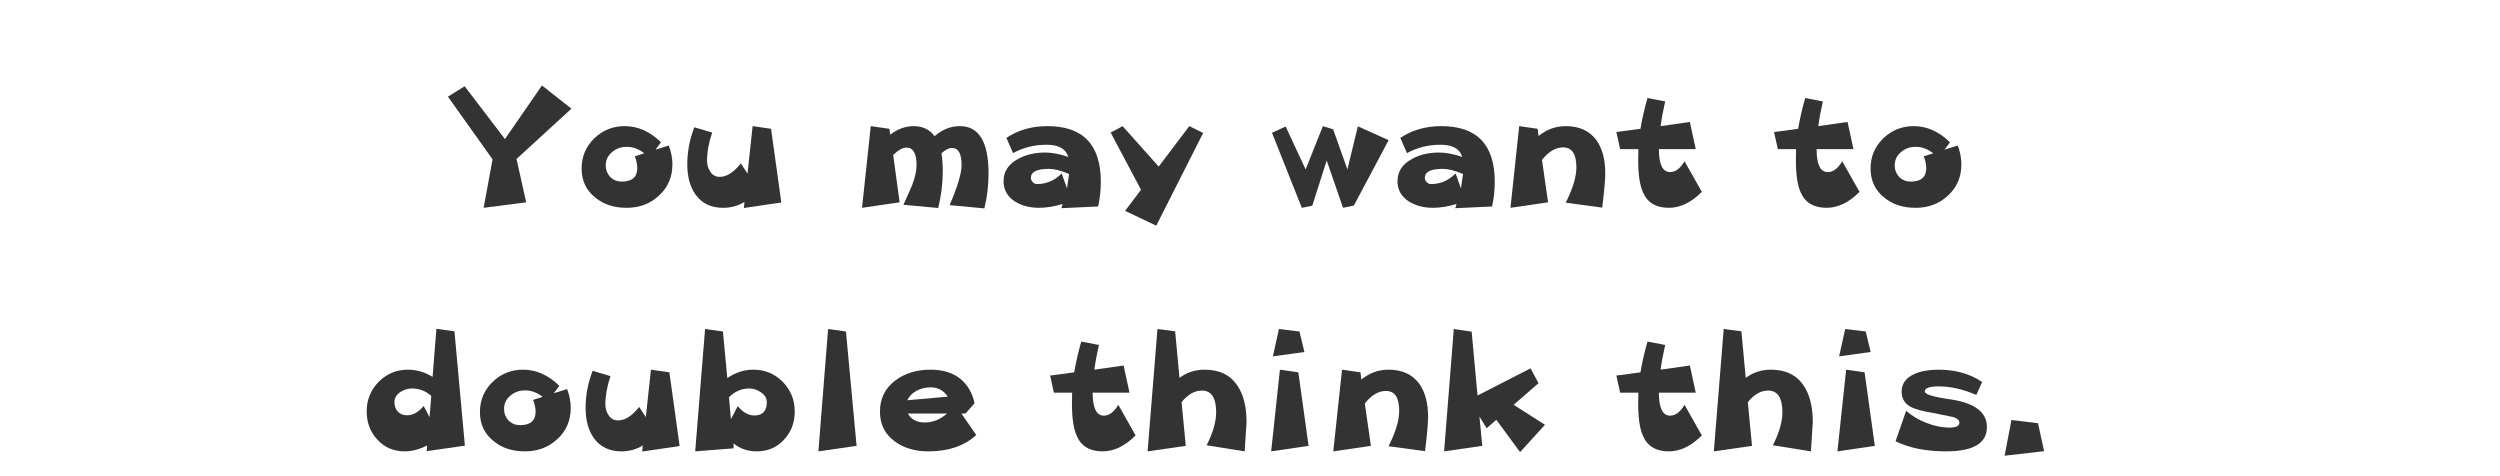 <?xml version="1.0" encoding="UTF-8" standalone="no"?>
<svg xmlns:xlink="http://www.w3.org/1999/xlink" height="39.05px" width="205.3px" xmlns="http://www.w3.org/2000/svg">
  <g transform="matrix(1.0, 0.0, 0.0, 1.0, 102.5, 21.05)">
    <use height="30.45" transform="matrix(1.0, 0.0, 0.0, 1.0, -72.6, -14.05)" width="137.75" xlink:href="#text0"/>
  </g>
  <defs>
    <g id="text0" transform="matrix(1.0, 0.0, 0.0, 1.0, 60.5, -3.95)">
      <g transform="matrix(1.0, 0.0, 0.0, 1.0, -78.85, 0.0)">
        <use fill="#333333" height="30.45" transform="matrix(0.312, 0.0, 0.0, 0.312, 25.0, 14.0)" width="137.75" xlink:href="#font_______W7_Y0"/>
        <use fill="#333333" height="30.45" transform="matrix(0.312, 0.0, 0.0, 0.312, 35.65, 14.0)" width="137.75" xlink:href="#font_______W7_o0"/>
        <use fill="#333333" height="30.45" transform="matrix(0.312, 0.0, 0.0, 0.312, 44.25, 14.0)" width="137.75" xlink:href="#font_______W7_u0"/>
        <use fill="#333333" height="30.45" transform="matrix(0.312, 0.0, 0.0, 0.312, 58.6, 14.0)" width="137.75" xlink:href="#font_______W7_m0"/>
        <use fill="#333333" height="30.45" transform="matrix(0.312, 0.0, 0.0, 0.312, 70.3, 14.0)" width="137.75" xlink:href="#font_______W7_a0"/>
        <use fill="#333333" height="30.45" transform="matrix(0.312, 0.0, 0.0, 0.312, 79.5, 14.0)" width="137.75" xlink:href="#font_______W7_y0"/>
        <use fill="#333333" height="30.45" transform="matrix(0.312, 0.0, 0.0, 0.312, 92.75, 14.0)" width="137.75" xlink:href="#font_______W7_w0"/>
        <use fill="#333333" height="30.45" transform="matrix(0.312, 0.0, 0.0, 0.312, 102.65, 14.0)" width="137.75" xlink:href="#font_______W7_a0"/>
        <use fill="#333333" height="30.45" transform="matrix(0.312, 0.0, 0.0, 0.312, 111.85, 14.0)" width="137.75" xlink:href="#font_______W7_n0"/>
        <use fill="#333333" height="30.45" transform="matrix(0.312, 0.0, 0.0, 0.312, 120.95, 14.0)" width="137.75" xlink:href="#font_______W7_t0"/>
        <use fill="#333333" height="30.45" transform="matrix(0.312, 0.0, 0.0, 0.312, 133.9, 14.0)" width="137.75" xlink:href="#font_______W7_t0"/>
        <use fill="#333333" height="30.45" transform="matrix(0.312, 0.0, 0.0, 0.312, 141.5, 14.0)" width="137.75" xlink:href="#font_______W7_o0"/>
      </g>
      <g transform="matrix(1.0, 0.0, 0.0, 1.0, -78.85, 0.0)">
        <use fill="#333333" height="30.45" transform="matrix(0.312, 0.0, 0.0, 0.312, 18.0, 34.0)" width="137.75" xlink:href="#font_______W7_d0"/>
        <use fill="#333333" height="30.45" transform="matrix(0.312, 0.0, 0.0, 0.312, 27.3, 34.0)" width="137.75" xlink:href="#font_______W7_o0"/>
        <use fill="#333333" height="30.45" transform="matrix(0.312, 0.0, 0.0, 0.312, 35.9, 34.0)" width="137.75" xlink:href="#font_______W7_u0"/>
        <use fill="#333333" height="30.45" transform="matrix(0.312, 0.0, 0.0, 0.312, 44.9, 34.0)" width="137.75" xlink:href="#font_______W7_b0"/>
        <use fill="#333333" height="30.45" transform="matrix(0.312, 0.0, 0.0, 0.312, 54.3, 34.0)" width="137.75" xlink:href="#font_______W7_l0"/>
        <use fill="#333333" height="30.45" transform="matrix(0.312, 0.0, 0.0, 0.312, 60.15, 34.0)" width="137.75" xlink:href="#font_______W7_e0"/>
        <use fill="#333333" height="30.45" transform="matrix(0.312, 0.0, 0.0, 0.312, 74.45, 34.0)" width="137.75" xlink:href="#font_______W7_t0"/>
        <use fill="#333333" height="30.45" transform="matrix(0.312, 0.0, 0.0, 0.312, 82.05, 34.0)" width="137.75" xlink:href="#font_______W7_h0"/>
        <use fill="#333333" height="30.45" transform="matrix(0.312, 0.0, 0.0, 0.312, 91.45, 34.0)" width="137.75" xlink:href="#font_______W7_i0"/>
        <use fill="#333333" height="30.45" transform="matrix(0.312, 0.0, 0.0, 0.312, 97.3, 34.0)" width="137.75" xlink:href="#font_______W7_n0"/>
        <use fill="#333333" height="30.45" transform="matrix(0.312, 0.0, 0.0, 0.312, 106.4, 34.0)" width="137.75" xlink:href="#font_______W7_k0"/>
        <use fill="#333333" height="30.45" transform="matrix(0.312, 0.0, 0.0, 0.312, 120.95, 34.0)" width="137.75" xlink:href="#font_______W7_t0"/>
        <use fill="#333333" height="30.45" transform="matrix(0.312, 0.0, 0.0, 0.312, 128.55, 34.0)" width="137.75" xlink:href="#font_______W7_h0"/>
        <use fill="#333333" height="30.45" transform="matrix(0.312, 0.0, 0.0, 0.312, 137.95, 34.0)" width="137.75" xlink:href="#font_______W7_i0"/>
        <use fill="#333333" height="30.45" transform="matrix(0.312, 0.0, 0.0, 0.312, 143.8, 34.0)" width="137.75" xlink:href="#font_______W7_s0"/>
        <use fill="#333333" height="30.45" transform="matrix(0.312, 0.0, 0.0, 0.312, 152.1, 34.0)" width="137.75" xlink:href="#font_______W7_.0"/>
      </g>
    </g>
    <g id="font_______W7_Y0">
      <path d="M25.5 -32.15 L25.5 -32.15 15.75 -18.05 5.15 -31.95 0.75 -29.2 12.5 -12.7 10.15 0.05 21.35 -1.4 18.8 -12.8 33.25 -26.05 25.5 -32.15" fill-rule="evenodd" stroke="none"/>
    </g>
    <g id="font_______W7_o0">
      <path d="M15.8 -13.5 L15.8 -13.5 Q16.45 -11.85 16.45 -10.4 16.45 -6.85 12.35 -6.85 10.6 -6.85 9.35 -8.05 8.15 -9.35 8.15 -11.05 8.15 -13.25 9.8 -14.6 11.4 -16.0 13.7 -16.0 16.1 -16.0 18.3 -14.3 L15.8 -13.5 M25.7 -11.4 L25.7 -11.4 Q25.7 -13.8 24.75 -16.35 L21.25 -15.25 22.7 -17.2 Q18.35 -21.45 13.15 -21.45 8.45 -21.45 5.1 -18.2 1.8 -14.95 1.8 -10.3 1.8 -5.5 5.4 -2.65 8.65 0.05 13.65 0.05 18.75 0.05 22.2 -3.2 25.7 -6.4 25.7 -11.4" fill-rule="evenodd" stroke="none"/>
    </g>
    <g id="font_______W7_u0">
      <path d="M24.1 -20.75 L24.1 -20.75 19.25 -21.45 17.9 -8.95 16.15 -11.65 Q13.35 -8.1 10.6 -8.1 9.0 -8.1 8.15 -9.4 7.25 -10.65 7.25 -12.3 7.25 -15.75 8.6 -19.75 L3.9 -21.15 Q2.05 -16.35 2.05 -11.4 2.05 -6.45 4.25 -3.4 6.75 0.05 11.5 0.05 14.55 0.05 17.1 -1.5 L16.95 0.1 26.8 -1.35 24.1 -20.75" fill-rule="evenodd" stroke="none"/>
    </g>
    <g id="font_______W7_m0">
      <path d="M35.35 -9.0 L35.35 -9.0 Q35.35 -21.45 27.8 -21.45 24.2 -21.45 21.15 -18.8 19.2 -21.45 15.65 -21.45 12.4 -21.45 9.45 -19.2 L9.25 -20.75 4.35 -21.45 2.05 0.05 11.95 -1.4 10.25 -13.85 Q12.25 -15.8 13.75 -15.8 16.4 -15.8 16.4 -11.2 16.4 -8.95 15.2 -5.8 L12.95 -0.75 22.1 0.1 Q23.3 -4.75 23.3 -9.55 23.3 -12.35 22.95 -14.3 24.5 -15.7 25.75 -15.7 28.25 -15.7 28.25 -11.2 28.25 -7.95 25.1 -0.65 L34.25 0.2 Q35.35 -4.25 35.35 -9.0" fill-rule="evenodd" stroke="none"/>
    </g>
    <g id="font_______W7_a0">
      <path d="M19.05 -8.85 L19.05 -8.85 18.5 -5.05 17.1 -9.0 Q14.35 -6.2 10.6 -6.2 9.95 -6.2 9.45 -6.75 9.0 -7.2 9.0 -7.85 9.0 -10.2 13.7 -10.2 15.9 -10.2 19.05 -8.85 M27.4 -6.8 L27.4 -6.8 Q27.4 -21.45 13.35 -21.45 7.15 -21.45 2.55 -18.35 L4.3 -14.35 Q8.3 -16.55 13.15 -16.55 17.85 -16.55 18.85 -13.35 15.4 -14.5 12.8 -14.5 8.6 -14.5 5.6 -12.8 1.8 -10.75 1.8 -6.95 1.8 -3.5 4.9 -1.55 7.55 0.05 11.15 0.05 13.95 0.05 17.35 -0.95 L17.0 0.15 26.7 -0.3 Q27.4 -3.45 27.4 -6.8" fill-rule="evenodd" stroke="none"/>
    </g>
    <g id="font_______W7_y0">
      <path d="M21.2 -21.45 L21.2 -21.45 13.15 -10.8 3.65 -21.45 0.5 -19.75 8.5 -4.7 4.3 0.85 12.5 4.75 24.85 -19.65 21.2 -21.45" fill-rule="evenodd" stroke="none"/>
    </g>
    <g id="font_______W7_w0">
      <path d="M23.1 -21.4 L23.1 -21.4 20.35 -10.05 16.6 -20.6 13.9 -21.45 9.35 -10.05 4.1 -21.35 0.5 -19.7 8.35 0.05 11.1 -0.5 14.9 -12.4 19.2 0.05 22.05 -0.55 31.2 -17.75 23.1 -21.4" fill-rule="evenodd" stroke="none"/>
    </g>
    <g id="font_______W7_n0">
      <path d="M27.0 -9.05 L27.0 -9.05 Q27.0 -14.5 24.65 -17.8 21.9 -21.45 16.6 -21.45 12.6 -21.45 9.45 -18.85 L9.2 -20.75 4.35 -21.45 2.05 0.05 11.95 -1.4 10.35 -12.55 Q12.95 -15.85 15.9 -15.85 19.4 -15.85 19.4 -10.6 19.4 -6.9 16.6 -1.3 L26.2 0.0 Q27.0 -6.5 27.0 -9.05" fill-rule="evenodd" stroke="none"/>
    </g>
    <g id="font_______W7_t0">
      <path d="M18.7 -12.2 L18.7 -12.2 Q17.0 -9.35 14.9 -9.35 11.95 -9.35 11.95 -15.4 L21.65 -15.4 20.1 -22.55 12.4 -21.45 Q12.75 -24.2 13.6 -27.95 L8.95 -28.85 Q7.75 -24.65 7.1 -20.75 L0.75 -19.9 1.75 -15.4 6.55 -15.4 6.5 -12.55 Q6.5 -6.8 7.75 -4.05 9.5 0.05 14.55 0.05 19.1 0.05 23.25 -4.15 L18.7 -12.2" fill-rule="evenodd" stroke="none"/>
    </g>
    <g id="font_______W7_d0">
      <path d="M18.35 -8.95 L18.35 -8.95 16.8 -11.9 Q14.75 -9.45 12.45 -9.45 10.9 -9.45 10.0 -10.4 9.1 -11.4 9.1 -12.95 9.1 -14.5 10.7 -15.6 12.15 -16.5 13.7 -16.5 16.6 -16.5 18.8 -14.55 L18.35 -8.95 M24.9 -31.55 L24.9 -31.55 20.15 -32.2 19.15 -19.55 Q16.05 -21.45 12.65 -21.45 8.15 -21.45 4.95 -18.25 1.8 -15.0 1.8 -10.5 1.8 -6.05 4.6 -3.05 7.4 0.05 11.85 0.05 14.65 0.05 17.7 -1.5 L17.6 0.0 27.65 -1.45 24.9 -31.55" fill-rule="evenodd" stroke="none"/>
    </g>
    <g id="font_______W7_b0">
      <path d="M20.9 -12.9 L20.9 -12.9 Q20.9 -9.4 17.6 -9.4 15.3 -9.4 13.25 -11.85 L11.45 -8.4 10.95 -14.2 Q13.25 -16.5 16.3 -16.5 17.85 -16.5 19.35 -15.5 20.9 -14.45 20.9 -12.9 M28.25 -10.45 L28.25 -10.45 Q28.25 -15.0 25.1 -18.25 21.9 -21.45 17.35 -21.45 13.75 -21.45 10.5 -19.25 L9.35 -31.5 4.65 -32.15 2.05 0.05 12.15 -0.75 12.15 -2.05 Q14.7 0.05 18.2 0.05 22.6 0.05 25.4 -3.0 28.25 -6.0 28.25 -10.45" fill-rule="evenodd" stroke="none"/>
    </g>
    <g id="font_______W7_l0">
      <path d="M11.6 -31.5 L11.6 -31.5 6.9 -32.15 4.35 0.05 14.4 -1.4 11.6 -31.5" fill-rule="evenodd" stroke="none"/>
    </g>
    <g id="font_______W7_e0">
      <path d="M19.45 -9.9 L19.45 -9.9 Q16.75 -7.55 13.6 -7.55 10.45 -7.55 9.15 -9.9 L19.45 -9.9 M9.0 -13.4 L9.0 -13.4 Q9.7 -14.95 11.5 -15.95 13.2 -16.8 15.1 -16.8 18.05 -16.8 19.65 -14.35 L9.0 -13.4 M23.25 -9.9 L23.25 -9.9 24.3 -9.9 26.7 -12.6 Q25.85 -16.7 22.9 -19.1 19.9 -21.45 15.15 -21.45 9.65 -21.45 5.9 -18.65 1.8 -15.6 1.8 -10.4 1.8 -5.35 5.8 -2.5 9.3 0.05 14.6 0.05 22.45 0.05 27.15 -4.25 L23.25 -9.9" fill-rule="evenodd" stroke="none"/>
    </g>
    <g id="font_______W7_h0">
      <path d="M28.1 -7.6 L28.1 -7.6 Q28.1 -13.7 25.7 -17.25 22.9 -21.45 17.05 -21.45 13.35 -21.45 10.45 -19.3 L9.3 -31.55 4.65 -32.15 2.05 0.05 12.1 -1.4 11.0 -12.9 Q13.45 -15.95 16.35 -15.95 20.1 -15.95 20.1 -10.2 20.1 -6.55 17.6 -1.55 L27.6 0.05 28.1 -7.6" fill-rule="evenodd" stroke="none"/>
    </g>
    <g id="font_______W7_i0">
      <path d="M11.6 -20.75 L11.6 -20.75 6.75 -21.45 4.45 0.05 14.3 -1.4 11.6 -20.75 M11.9 -31.5 L11.9 -31.5 6.5 -32.15 4.9 -24.95 13.2 -26.1 11.9 -31.5" fill-rule="evenodd" stroke="none"/>
    </g>
    <g id="font_______W7_k0">
      <path d="M20.35 -12.2 L20.35 -12.2 26.9 -17.9 24.8 -21.8 10.85 -14.65 9.3 -31.45 4.6 -32.15 2.05 0.05 12.1 -1.4 11.35 -9.1 13.25 -6.05 15.8 -8.25 22.05 0.25 28.6 -6.95 20.35 -12.2" fill-rule="evenodd" stroke="none"/>
    </g>
    <g id="font_______W7_s0">
      <path d="M25.05 -6.35 L25.05 -6.35 Q25.05 -12.25 15.35 -13.65 8.7 -14.6 8.7 -15.7 8.7 -17.05 12.35 -17.05 17.1 -17.05 22.25 -14.8 L23.8 -18.2 Q19.05 -21.45 12.25 -21.45 8.55 -21.45 6.05 -20.35 2.6 -18.85 2.6 -15.7 2.6 -13.1 4.75 -11.8 6.5 -10.75 10.95 -10.05 L16.3 -8.95 Q17.8 -8.4 17.8 -7.5 17.8 -6.2 15.25 -6.2 12.3 -6.2 9.1 -7.45 5.9 -8.7 3.8 -10.65 L1.0 -2.6 Q6.45 0.05 14.3 0.05 25.05 0.05 25.05 -6.35" fill-rule="evenodd" stroke="none"/>
    </g>
    <g id="font_______W7_.0">
      <path d="M11.9 -7.35 L11.9 -7.35 4.9 -8.2 3.1 1.2 13.5 0.0 11.9 -7.35" fill-rule="evenodd" stroke="none"/>
    </g>
  </defs>
</svg>
